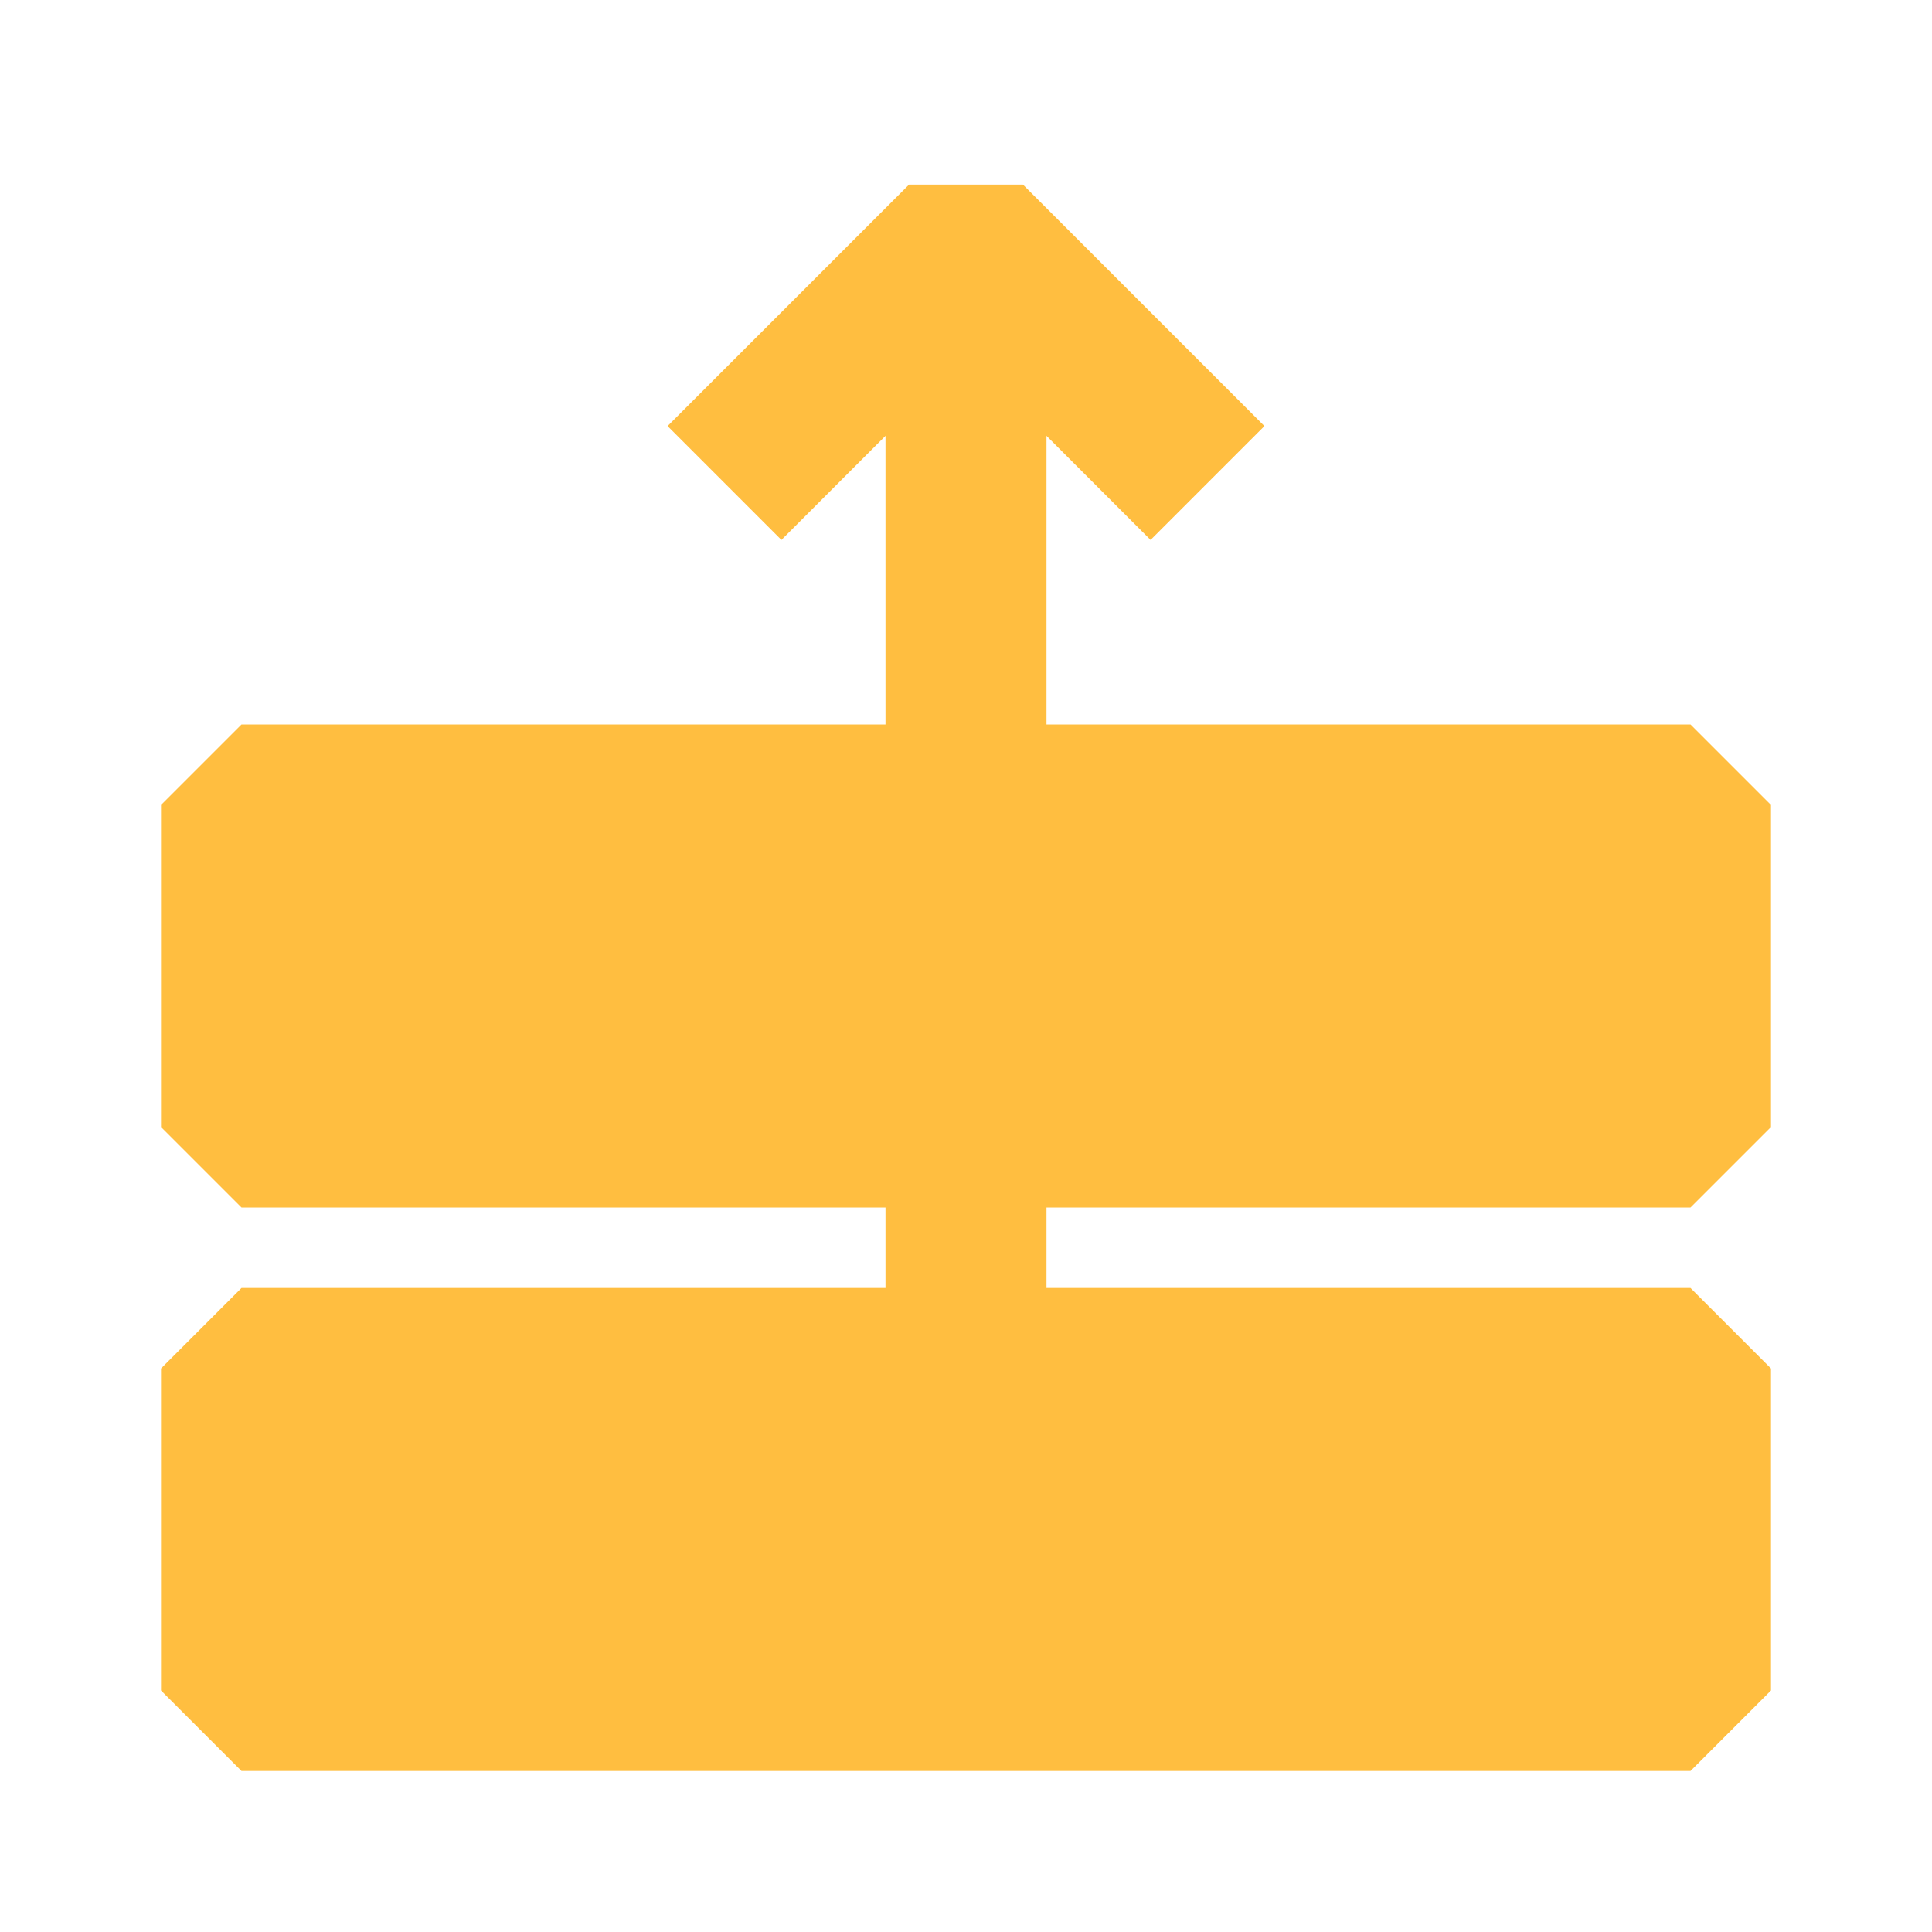 <?xml version="1.0" encoding="UTF-8"?><svg width="24" height="24" viewBox="0 0 48 48" fill="none" xmlns="http://www.w3.org/2000/svg"><rect x="6" y="34" width="36" height="8" fill="#ffbe40" stroke="#ffbe40" stroke-width="4" stroke-linejoin="bevel"/><rect x="6" y="20" width="36" height="8" fill="#ffbe40" stroke="#ffbe40" stroke-width="4" stroke-linejoin="bevel"/><path d="M30 12L24 6L18 12V12" stroke="#ffbe40" stroke-width="4" stroke-linecap="butt" stroke-linejoin="bevel"/><path d="M24 28V34" stroke="#ffbe40" stroke-width="4" stroke-linecap="butt" stroke-linejoin="bevel"/><path d="M24 6V20" stroke="#ffbe40" stroke-width="4" stroke-linecap="butt" stroke-linejoin="bevel"/></svg>